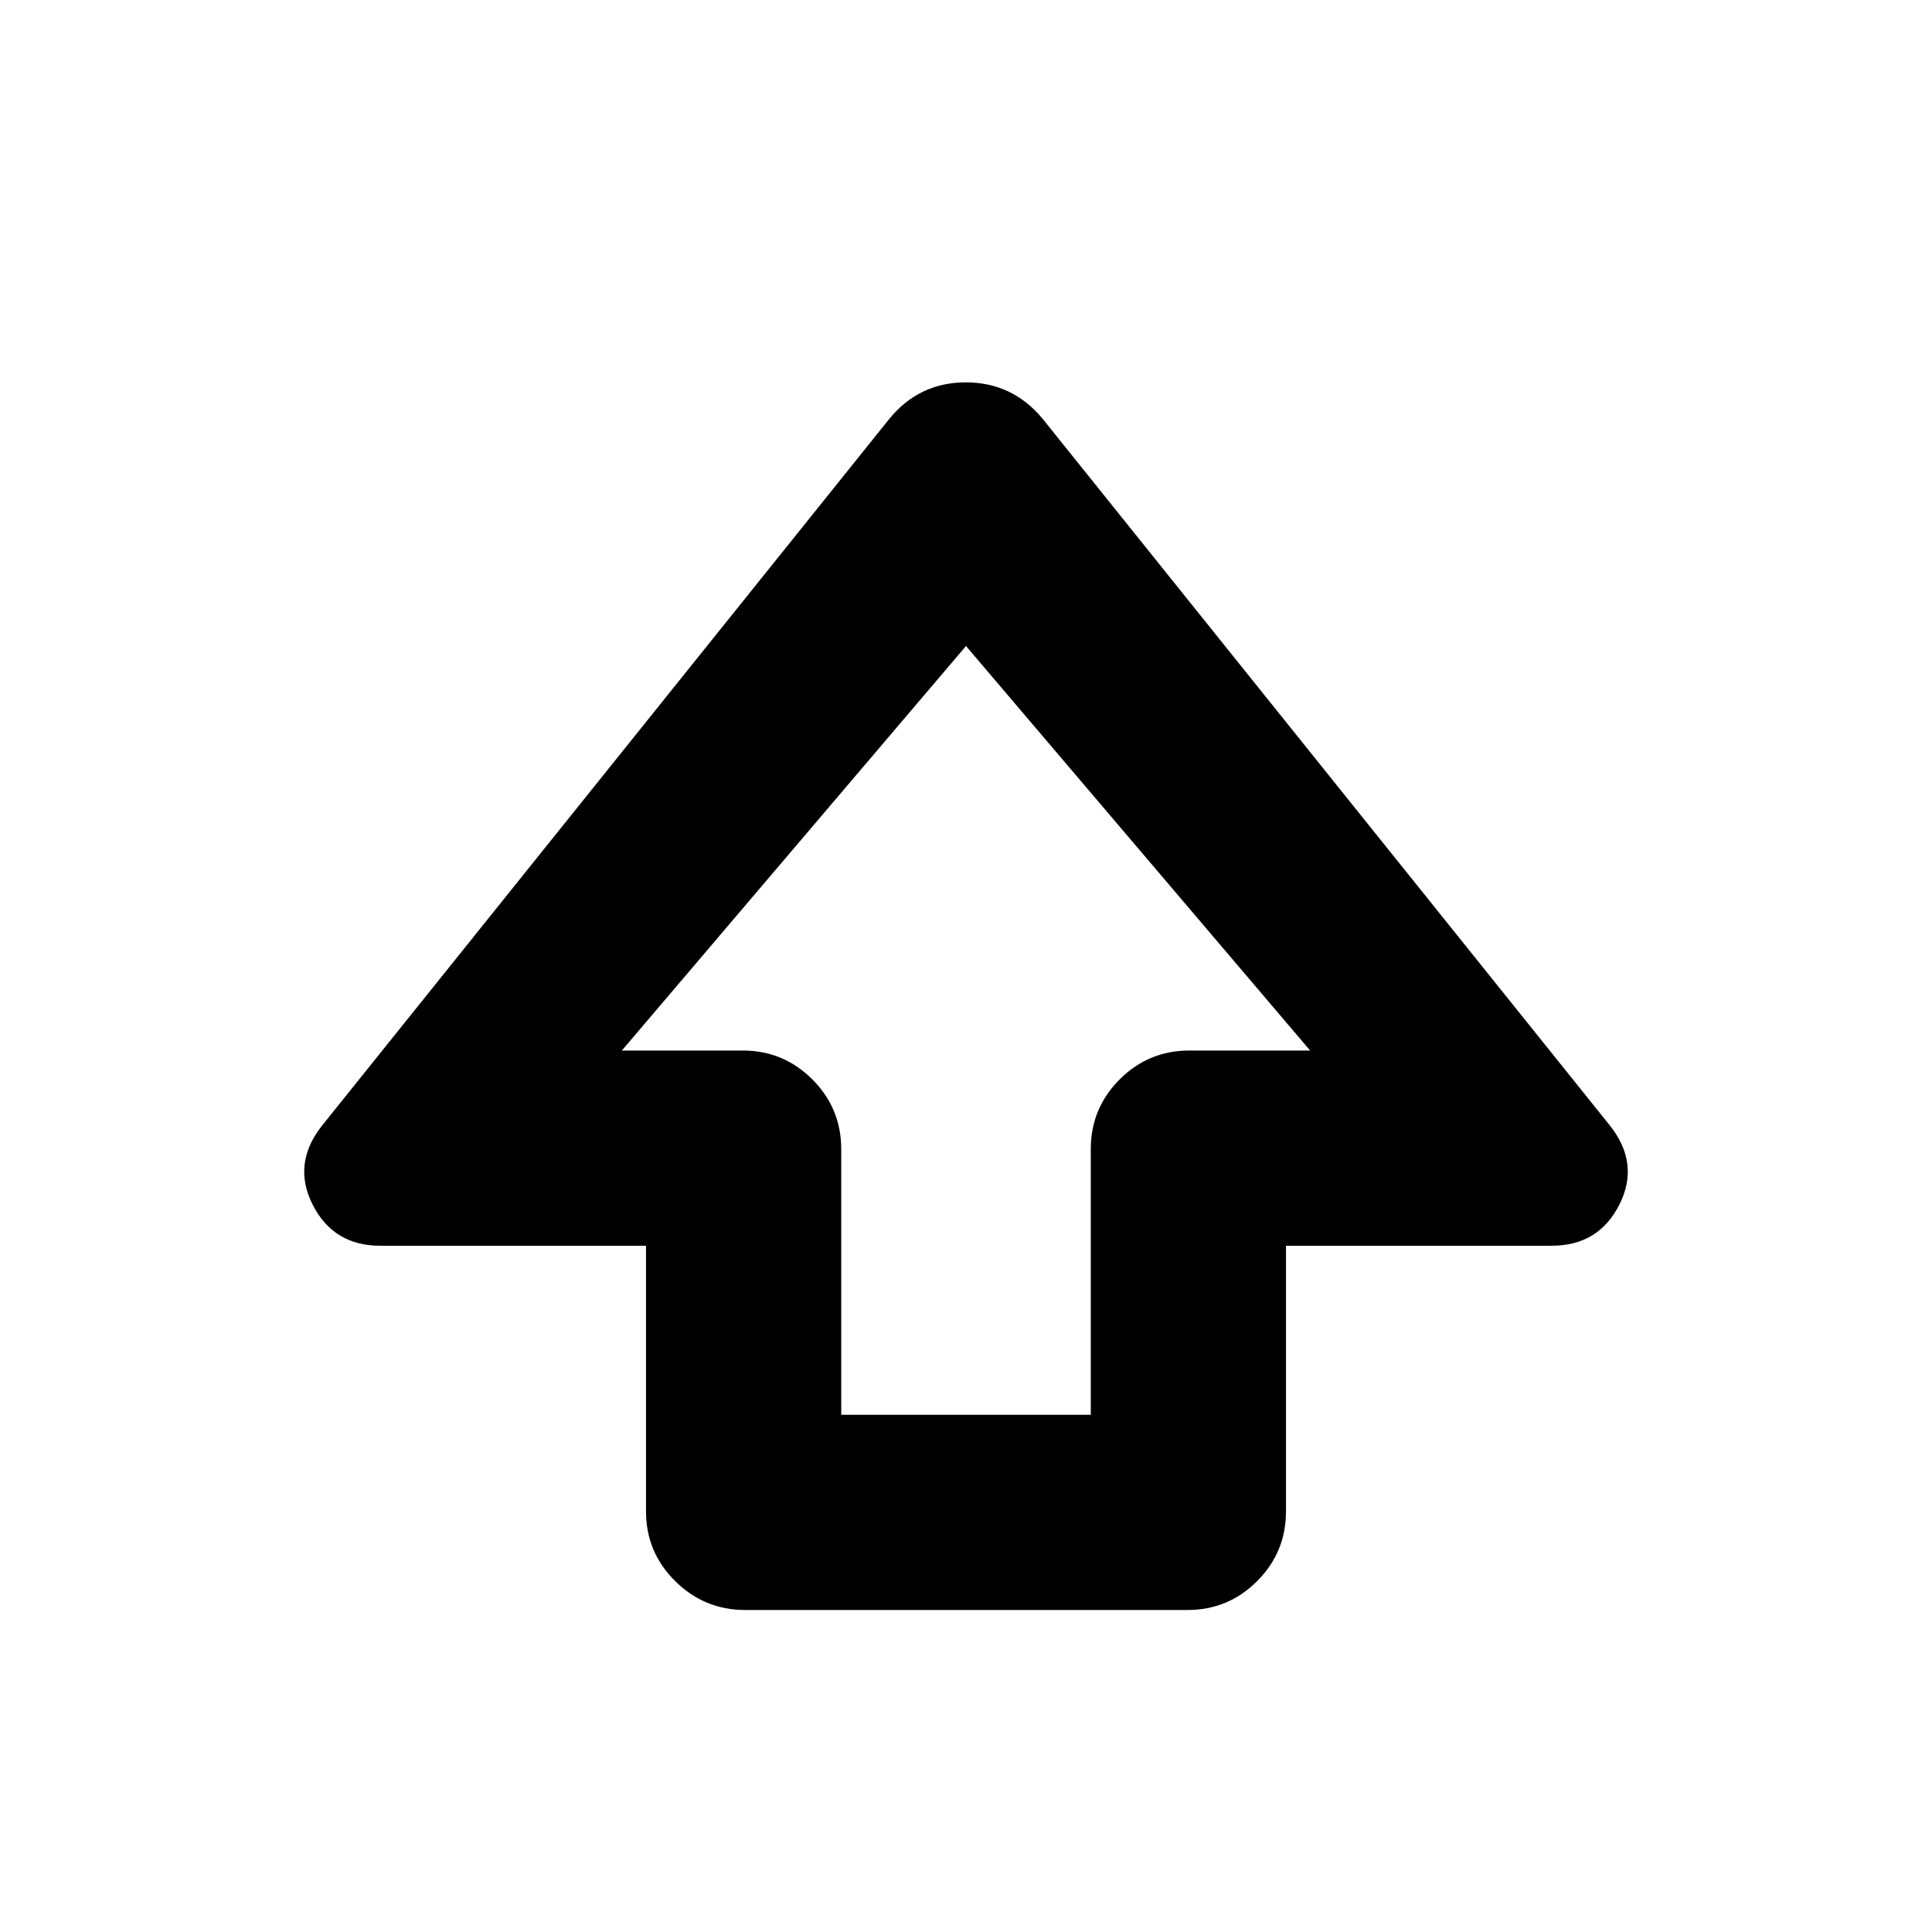 <svg xmlns="http://www.w3.org/2000/svg" height="20" viewBox="0 -960 960 960" width="20"><path d="M321-209v-132H189q-23.37 0-33.69-20.5-10.31-20.5 4.97-39.52L442-752q14.8-18 37.9-18 23.1 0 38.1 18l281.72 350.98Q815-382 804.69-361.5 794.37-341 771-341H639v132q0 20.3-14.34 34.65Q610.32-160 590.04-160H370.28q-20.28 0-34.78-14.35T321-209Zm97-48h124v-132q0-20.3 14.35-34.65Q570.7-438 591-438h60L480-639 309-438h60q20.3 0 34.65 14.35Q418-409.3 418-389v132Zm62-181Z"/></svg>